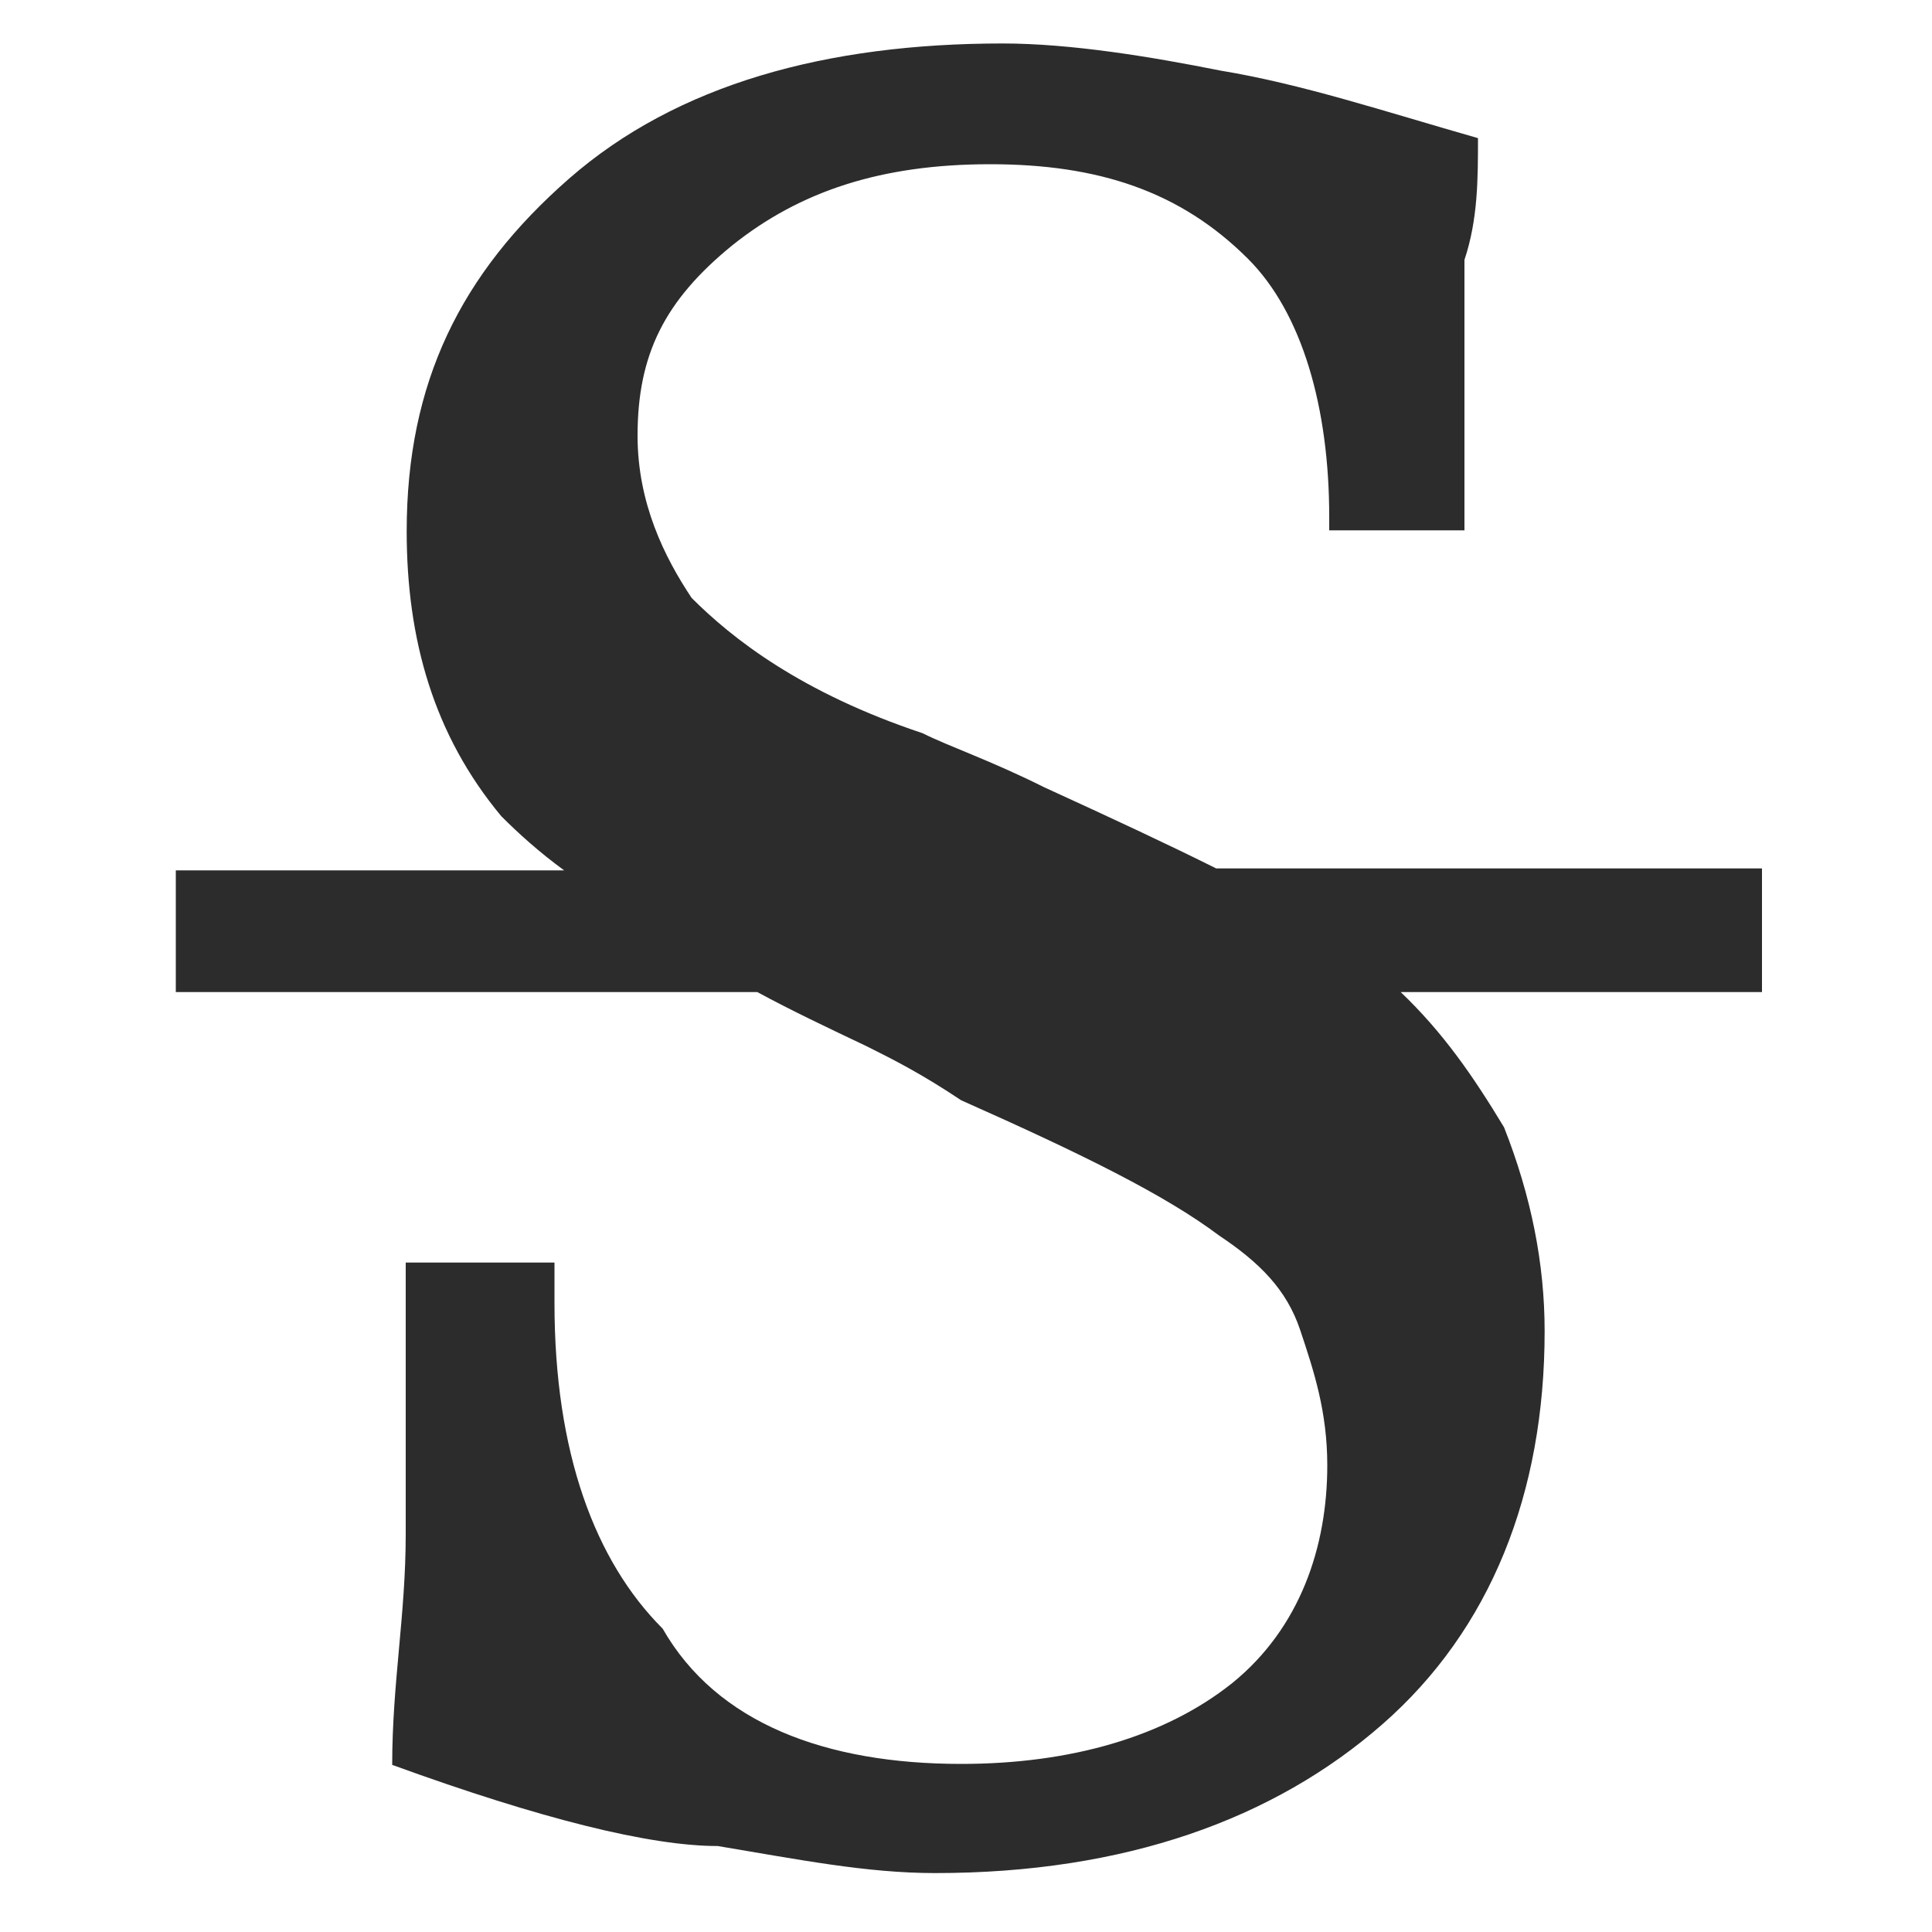 <?xml version="1.0" standalone="no"?><!DOCTYPE svg PUBLIC "-//W3C//DTD SVG 1.1//EN" "http://www.w3.org/Graphics/SVG/1.1/DTD/svg11.dtd"><svg t="1596787899347" class="icon" viewBox="0 0 1024 1024" version="1.1" xmlns="http://www.w3.org/2000/svg" p-id="1536" width="16" height="16" xmlns:xlink="http://www.w3.org/1999/xlink"><defs><style type="text/css"></style></defs><path d="M934.4 460.288h-289.792c-24.576-12.288-55.296-26.624-91.136-43.008-28.672-14.336-50.176-21.504-64.512-28.672-64.512-21.504-100.864-50.176-122.368-71.68-14.336-21.504-28.672-50.176-28.672-86.016 0-43.008 14.336-71.68 50.176-100.864 35.84-28.672 78.848-43.008 136.704-43.008 57.344 0 100.864 14.336 136.704 50.176 28.672 28.672 43.008 78.848 43.008 136.704v7.168h71.68v-143.36c7.168-21.504 7.168-43.008 7.168-64.512-50.176-14.336-93.184-28.672-136.704-35.84-35.84-7.168-78.848-14.336-115.2-14.336-93.184 0-172.544 21.504-229.888 71.68C244.224 144.896 215.552 202.752 215.552 281.6c0 57.344 14.336 108.032 50.176 151.04 9.216 9.216 19.968 18.944 33.28 28.672H93.184v64.512h308.224c17.92 9.728 37.376 18.944 57.856 28.672 14.336 7.168 28.672 14.336 50.176 28.672 64.512 28.672 108.032 50.176 136.704 71.68 21.504 14.336 35.84 28.672 43.008 50.176s14.336 43.008 14.336 71.68c0 43.008-14.336 86.016-50.176 115.2-35.84 28.672-86.016 43.008-143.872 43.008-71.68 0-129.536-21.504-158.208-71.68-35.84-35.84-57.344-93.184-57.344-172.544v-21.504H215.04v143.872c0 43.008-7.168 78.848-7.168 122.368 78.848 28.672 136.704 43.008 172.544 43.008 43.008 7.168 78.848 14.336 115.2 14.336 100.864 0 179.712-28.672 237.056-78.848 57.344-50.176 86.016-122.368 86.016-208.384 0-35.84-7.168-71.68-21.504-108.032-16.384-27.136-32.256-50.176-54.784-71.68h191.488V460.288z" fill="#2c2c2c" p-id="1537"></path></svg>